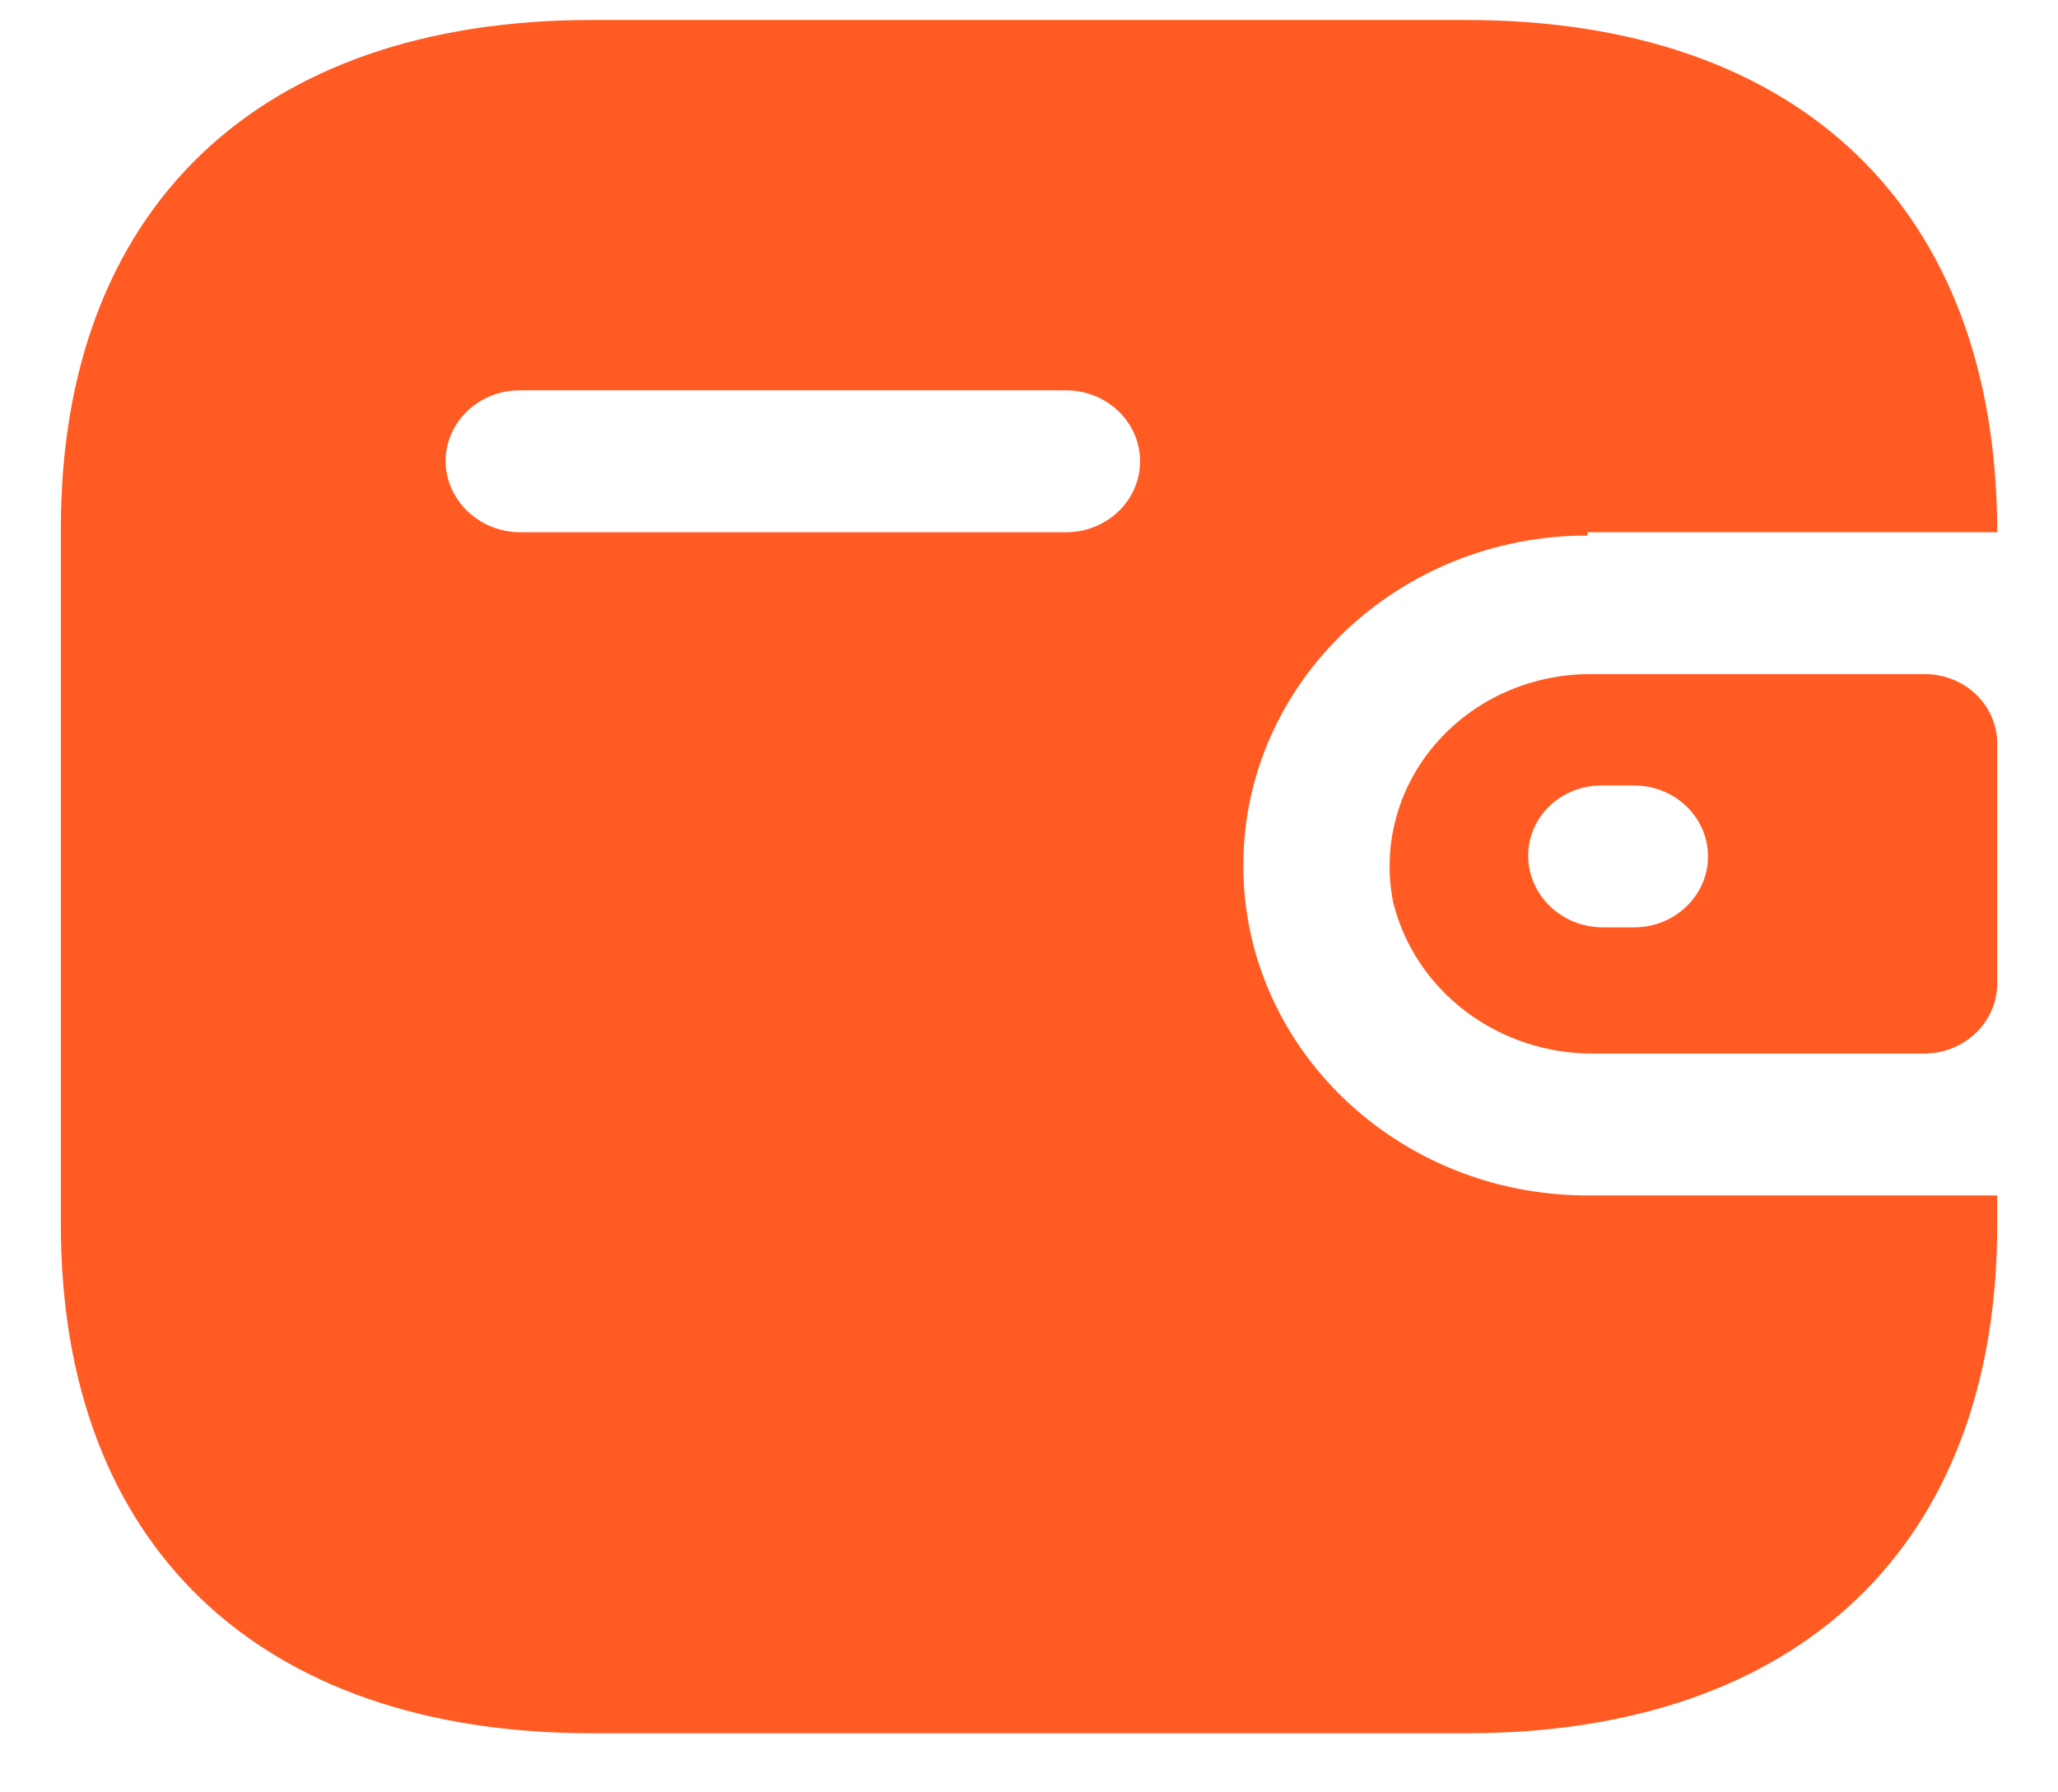 <svg width="31" height="27" viewBox="0 0 31 27" fill="none" xmlns="http://www.w3.org/2000/svg">
<path fill-rule="evenodd" clip-rule="evenodd" d="M23.913 8.018H30.084C30.084 3.147 27.115 0.301 22.085 0.301H8.915C3.886 0.301 0.917 3.147 0.917 7.956V18.455C0.917 23.264 3.886 26.11 8.915 26.11H22.085C27.115 26.11 30.084 23.264 30.084 18.455V18.008H23.913C21.05 18.008 18.728 15.783 18.728 13.038C18.728 10.293 21.05 8.067 23.913 8.067V8.018ZM23.913 10.155H28.995C29.596 10.155 30.084 10.622 30.084 11.199V14.827C30.077 15.401 29.593 15.864 28.995 15.871H24.03C22.58 15.889 21.313 14.938 20.984 13.584C20.819 12.744 21.05 11.877 21.615 11.216C22.18 10.554 23.022 10.166 23.913 10.155ZM24.134 13.97H24.614C25.229 13.97 25.728 13.491 25.728 12.901C25.728 12.311 25.229 11.832 24.614 11.832H24.134C23.84 11.829 23.556 11.939 23.346 12.137C23.137 12.336 23.019 12.606 23.019 12.889C23.019 13.481 23.516 13.963 24.134 13.97ZM7.826 8.018H16.058C16.674 8.018 17.173 7.539 17.173 6.949C17.173 6.359 16.674 5.88 16.058 5.88H7.826C7.216 5.88 6.719 6.351 6.712 6.937C6.712 7.529 7.209 8.011 7.826 8.018Z" fill="#FF5B22"/>
</svg>

